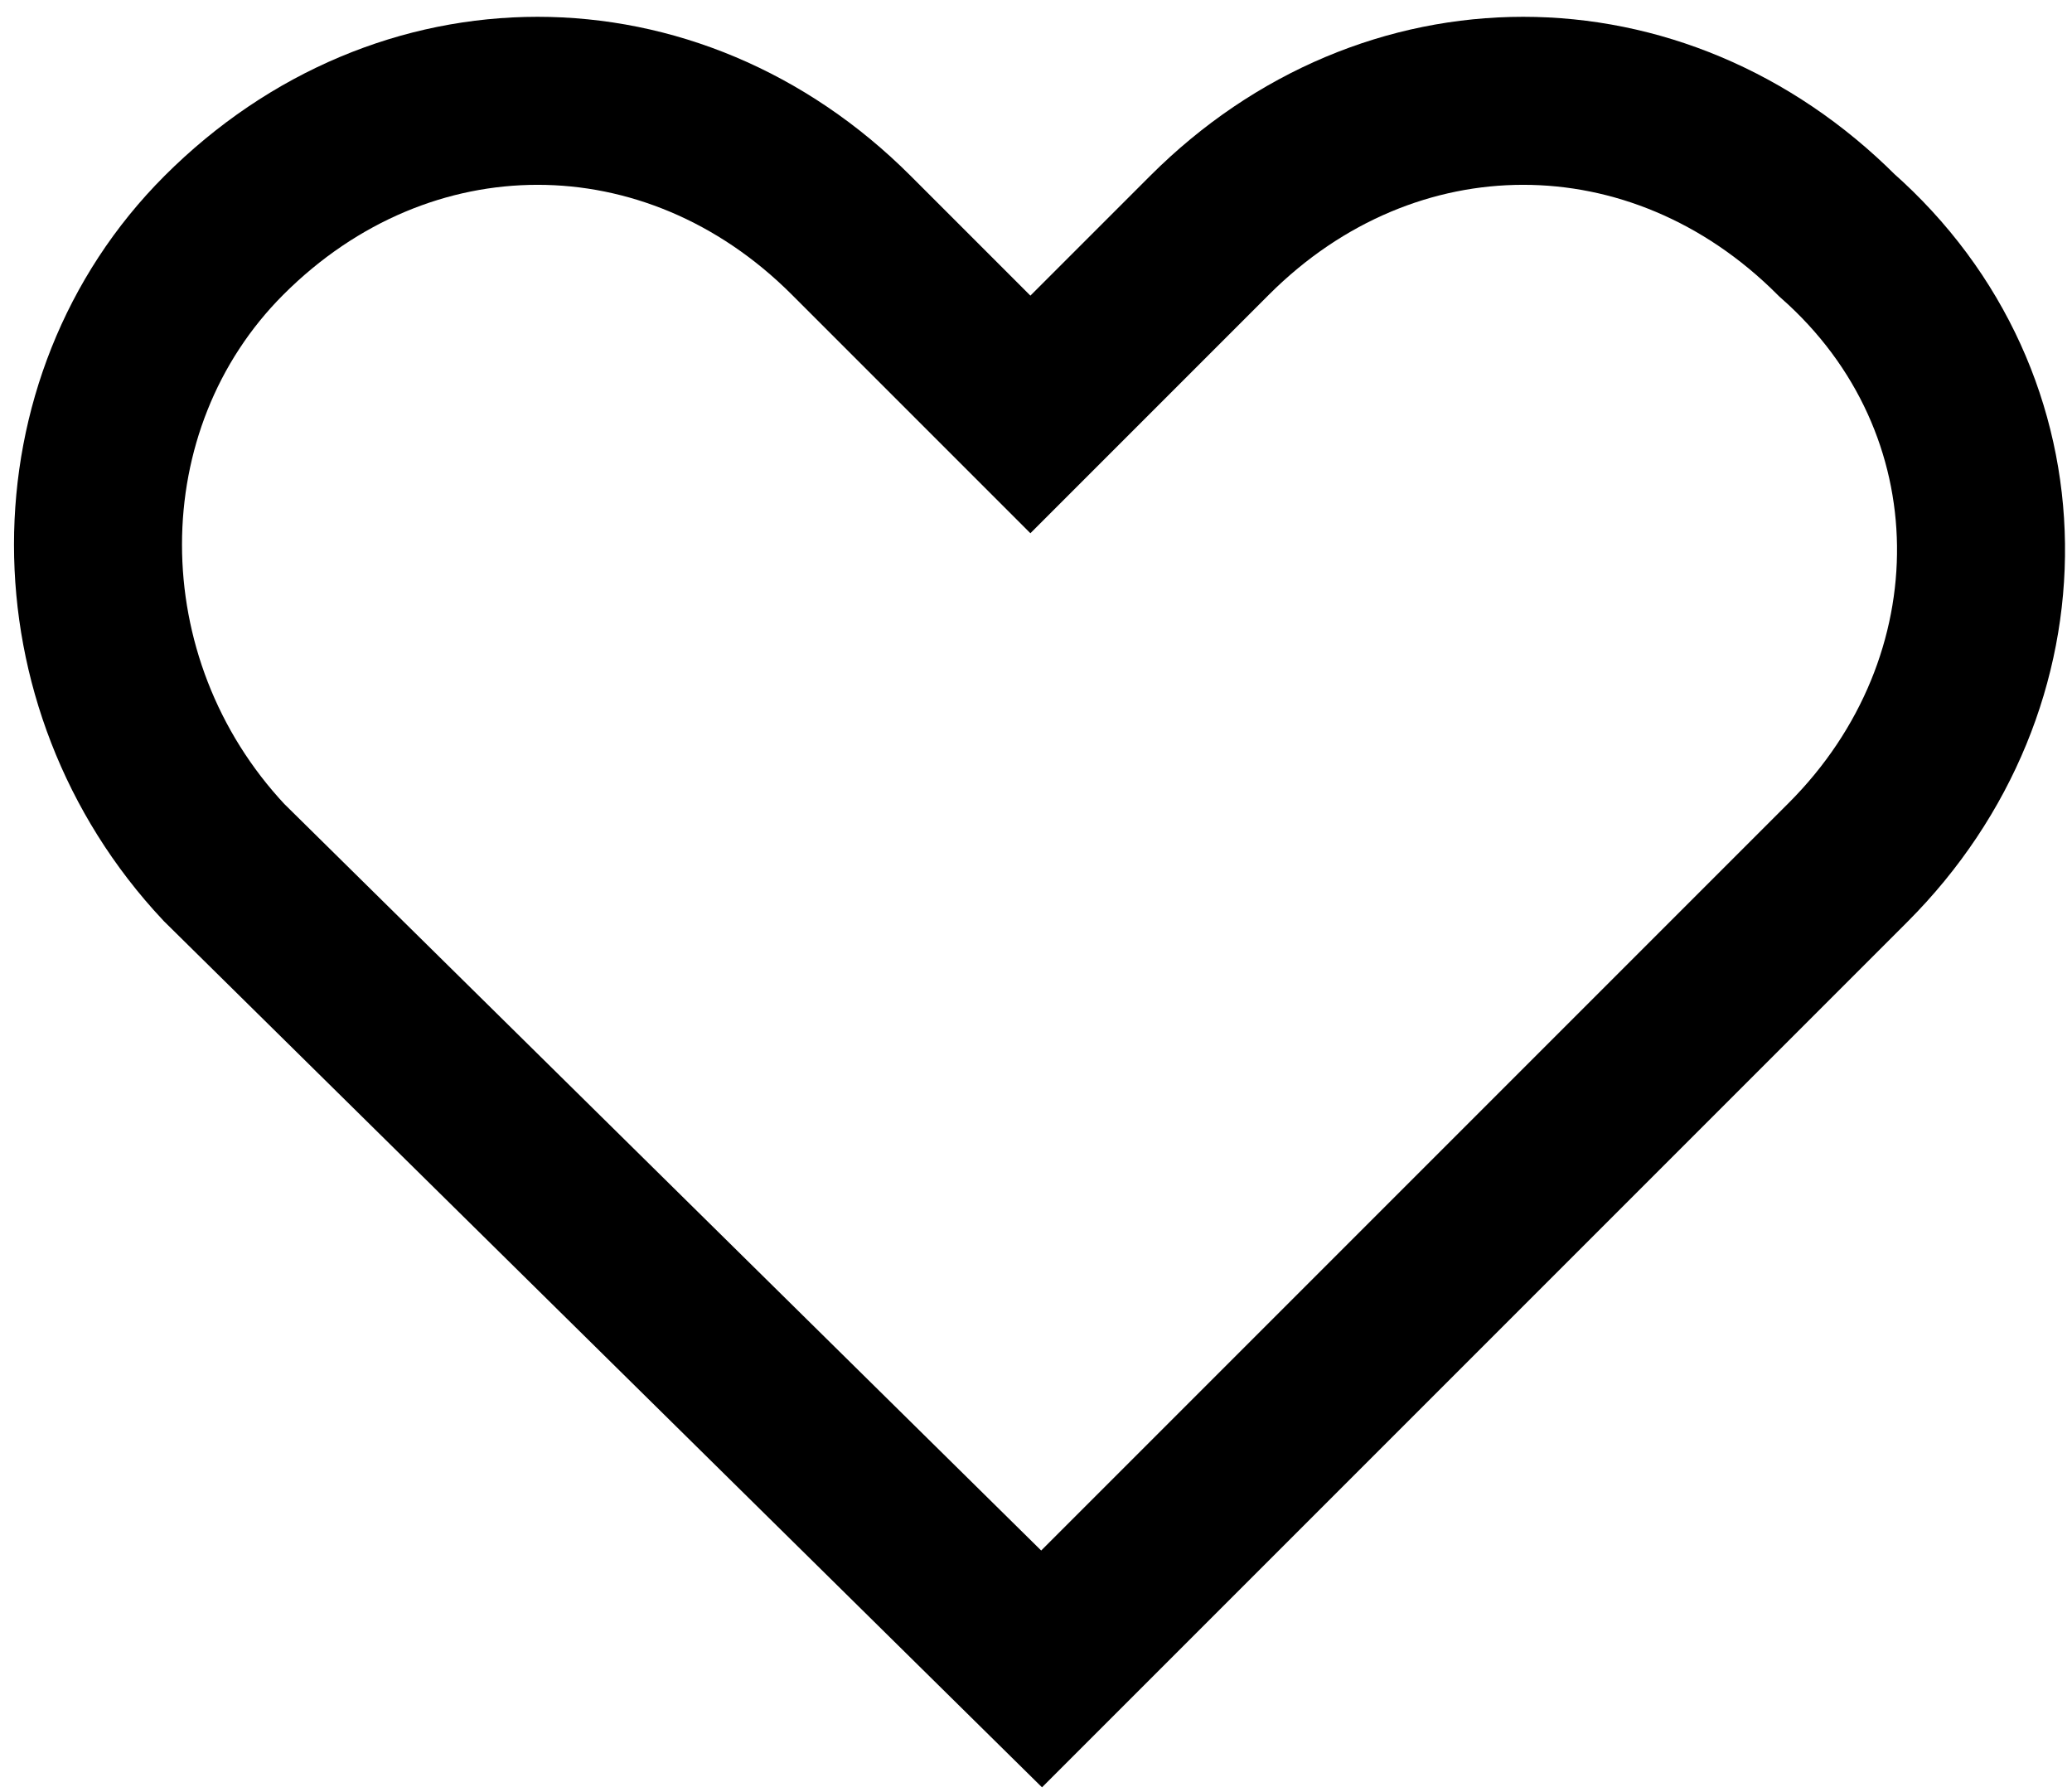 <?xml version="1.0" encoding="utf-8"?>
<!-- Generator: Adobe Illustrator 21.1.0, SVG Export Plug-In . SVG Version: 6.00 Build 0)  -->
<svg version="1.1" id="Слой_1" xmlns="http://www.w3.org/2000/svg" xmlns:xlink="http://www.w3.org/1999/xlink" x="0px" y="0px"
	 viewBox="0 0 18.5 16" style="enable-background:new 0 0 18.5 16;" xml:space="preserve">
<style type="text/css">
	.st0{fill:none;stroke:#000000;stroke-width:1.5;stroke-linecap:round;stroke-linejoin:round;stroke-miterlimit:10;}
	.st1{fill:none;stroke:#000000;stroke-width:1.75;stroke-linecap:round;stroke-linejoin:round;stroke-miterlimit:10;}
	.st2{fill:none;stroke:#000000;stroke-width:1.5;stroke-linecap:round;stroke-miterlimit:10;}
	.st3{fill:none;stroke:#CCCCCC;stroke-width:2.100000e-02;stroke-linecap:round;stroke-linejoin:round;stroke-miterlimit:10;}
	.st4{clip-path:url(#SVGID_2_);fill:none;stroke:#000000;stroke-width:1.5;stroke-linecap:round;stroke-miterlimit:10;}
	.st5{fill:none;stroke:#000000;stroke-linecap:round;stroke-linejoin:round;stroke-miterlimit:10;}
</style>
<path class="st2" d="M16.5,7.7l-7.2,7.2l0,0l0,0L2,7.7C0.5,6.1,0.5,3.6,2,2.1c0.8-0.8,1.8-1.2,2.8-1.2s2,0.4,2.8,1.2l1.6,1.6
	l1.6-1.6c0.8-0.8,1.8-1.2,2.8-1.2s2,0.4,2.8,1.2C18.1,3.6,18.1,6.1,16.5,7.7z"/>
</svg>
